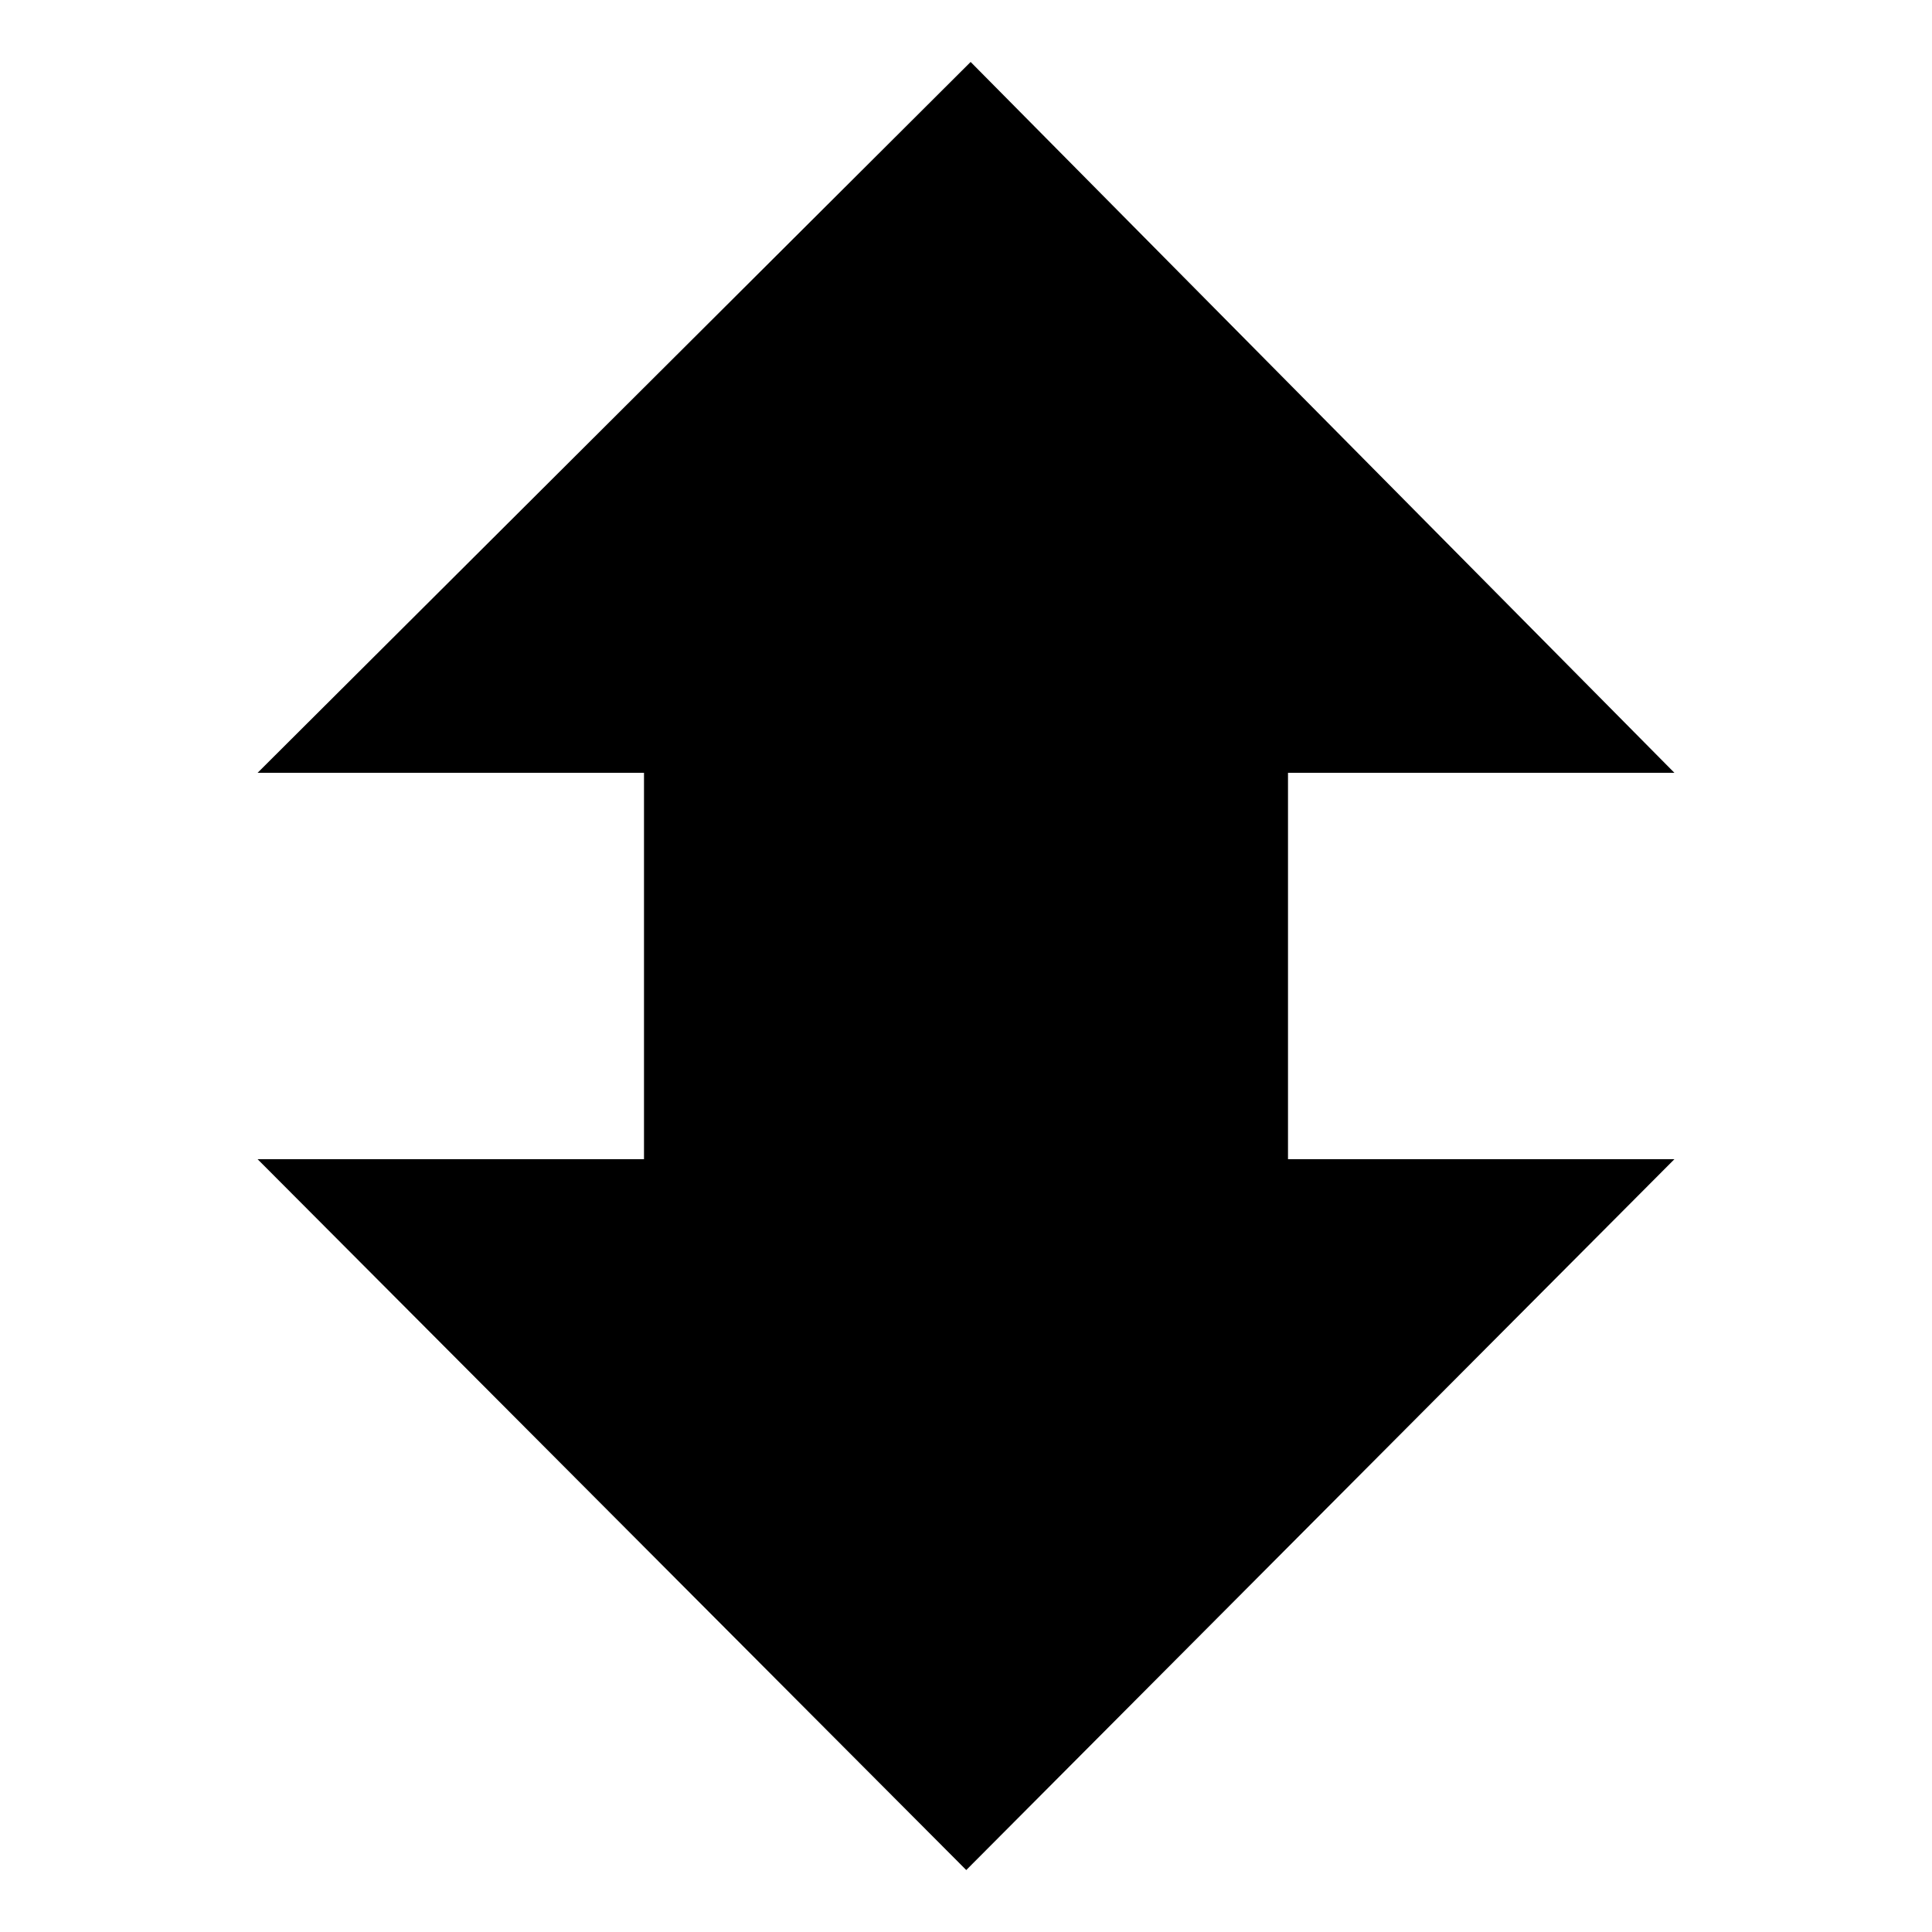 <?xml version="1.0" encoding="UTF-8" standalone="no"?>
<svg
   xmlns:dc="http://purl.org/dc/elements/1.1/"
   xmlns:cc="http://creativecommons.org/ns#"
   xmlns:rdf="http://www.w3.org/1999/02/22-rdf-syntax-ns#"
   xmlns:svg="http://www.w3.org/2000/svg"
   xmlns="http://www.w3.org/2000/svg"
   xmlns:sodipodi="http://sodipodi.sourceforge.net/DTD/sodipodi-0.dtd"
   xmlns:inkscape="http://www.inkscape.org/namespaces/inkscape"
   viewBox="0 0 15 15"
   height="15"
   width="15"
   id="svg3836"
   version="1.1"
   sodipodi:docname="inout.svg"
   inkscape:version="0.92.4 (unknown)">
  <sodipodi:namedview
     pagecolor="#ffffff"
     bordercolor="#666666"
     borderopacity="1"
     objecttolerance="10"
     gridtolerance="10"
     guidetolerance="10"
     inkscape:pageopacity="0"
     inkscape:pageshadow="2"
     inkscape:window-width="1864"
     inkscape:window-height="1051"
     id="namedview856"
     showgrid="true"
     showguides="true"
     inkscape:zoom="57.8"
     inkscape:cx="7.5"
     inkscape:cy="7.5"
     inkscape:window-x="56"
     inkscape:window-y="0"
     inkscape:window-maximized="1"
     inkscape:current-layer="svg3836">
    <inkscape:grid
       type="xygrid"
       id="grid858" />
  </sodipodi:namedview>
  <defs
     id="defs3840" />
  <path
     id="path5224"
     d="M 7.536,0.481 13,6 h -3 v 3 h 3 L 7.502,14.519 2,9 H 5 V 6 H 2 Z"
     style="fill:#000000;fill-opacity:1;stroke:none;stroke-width:1px;stroke-linecap:butt;stroke-linejoin:miter;stroke-opacity:1"
     inkscape:connector-curvature="0"
     sodipodi:nodetypes="ccccccccccc" />
</svg>
